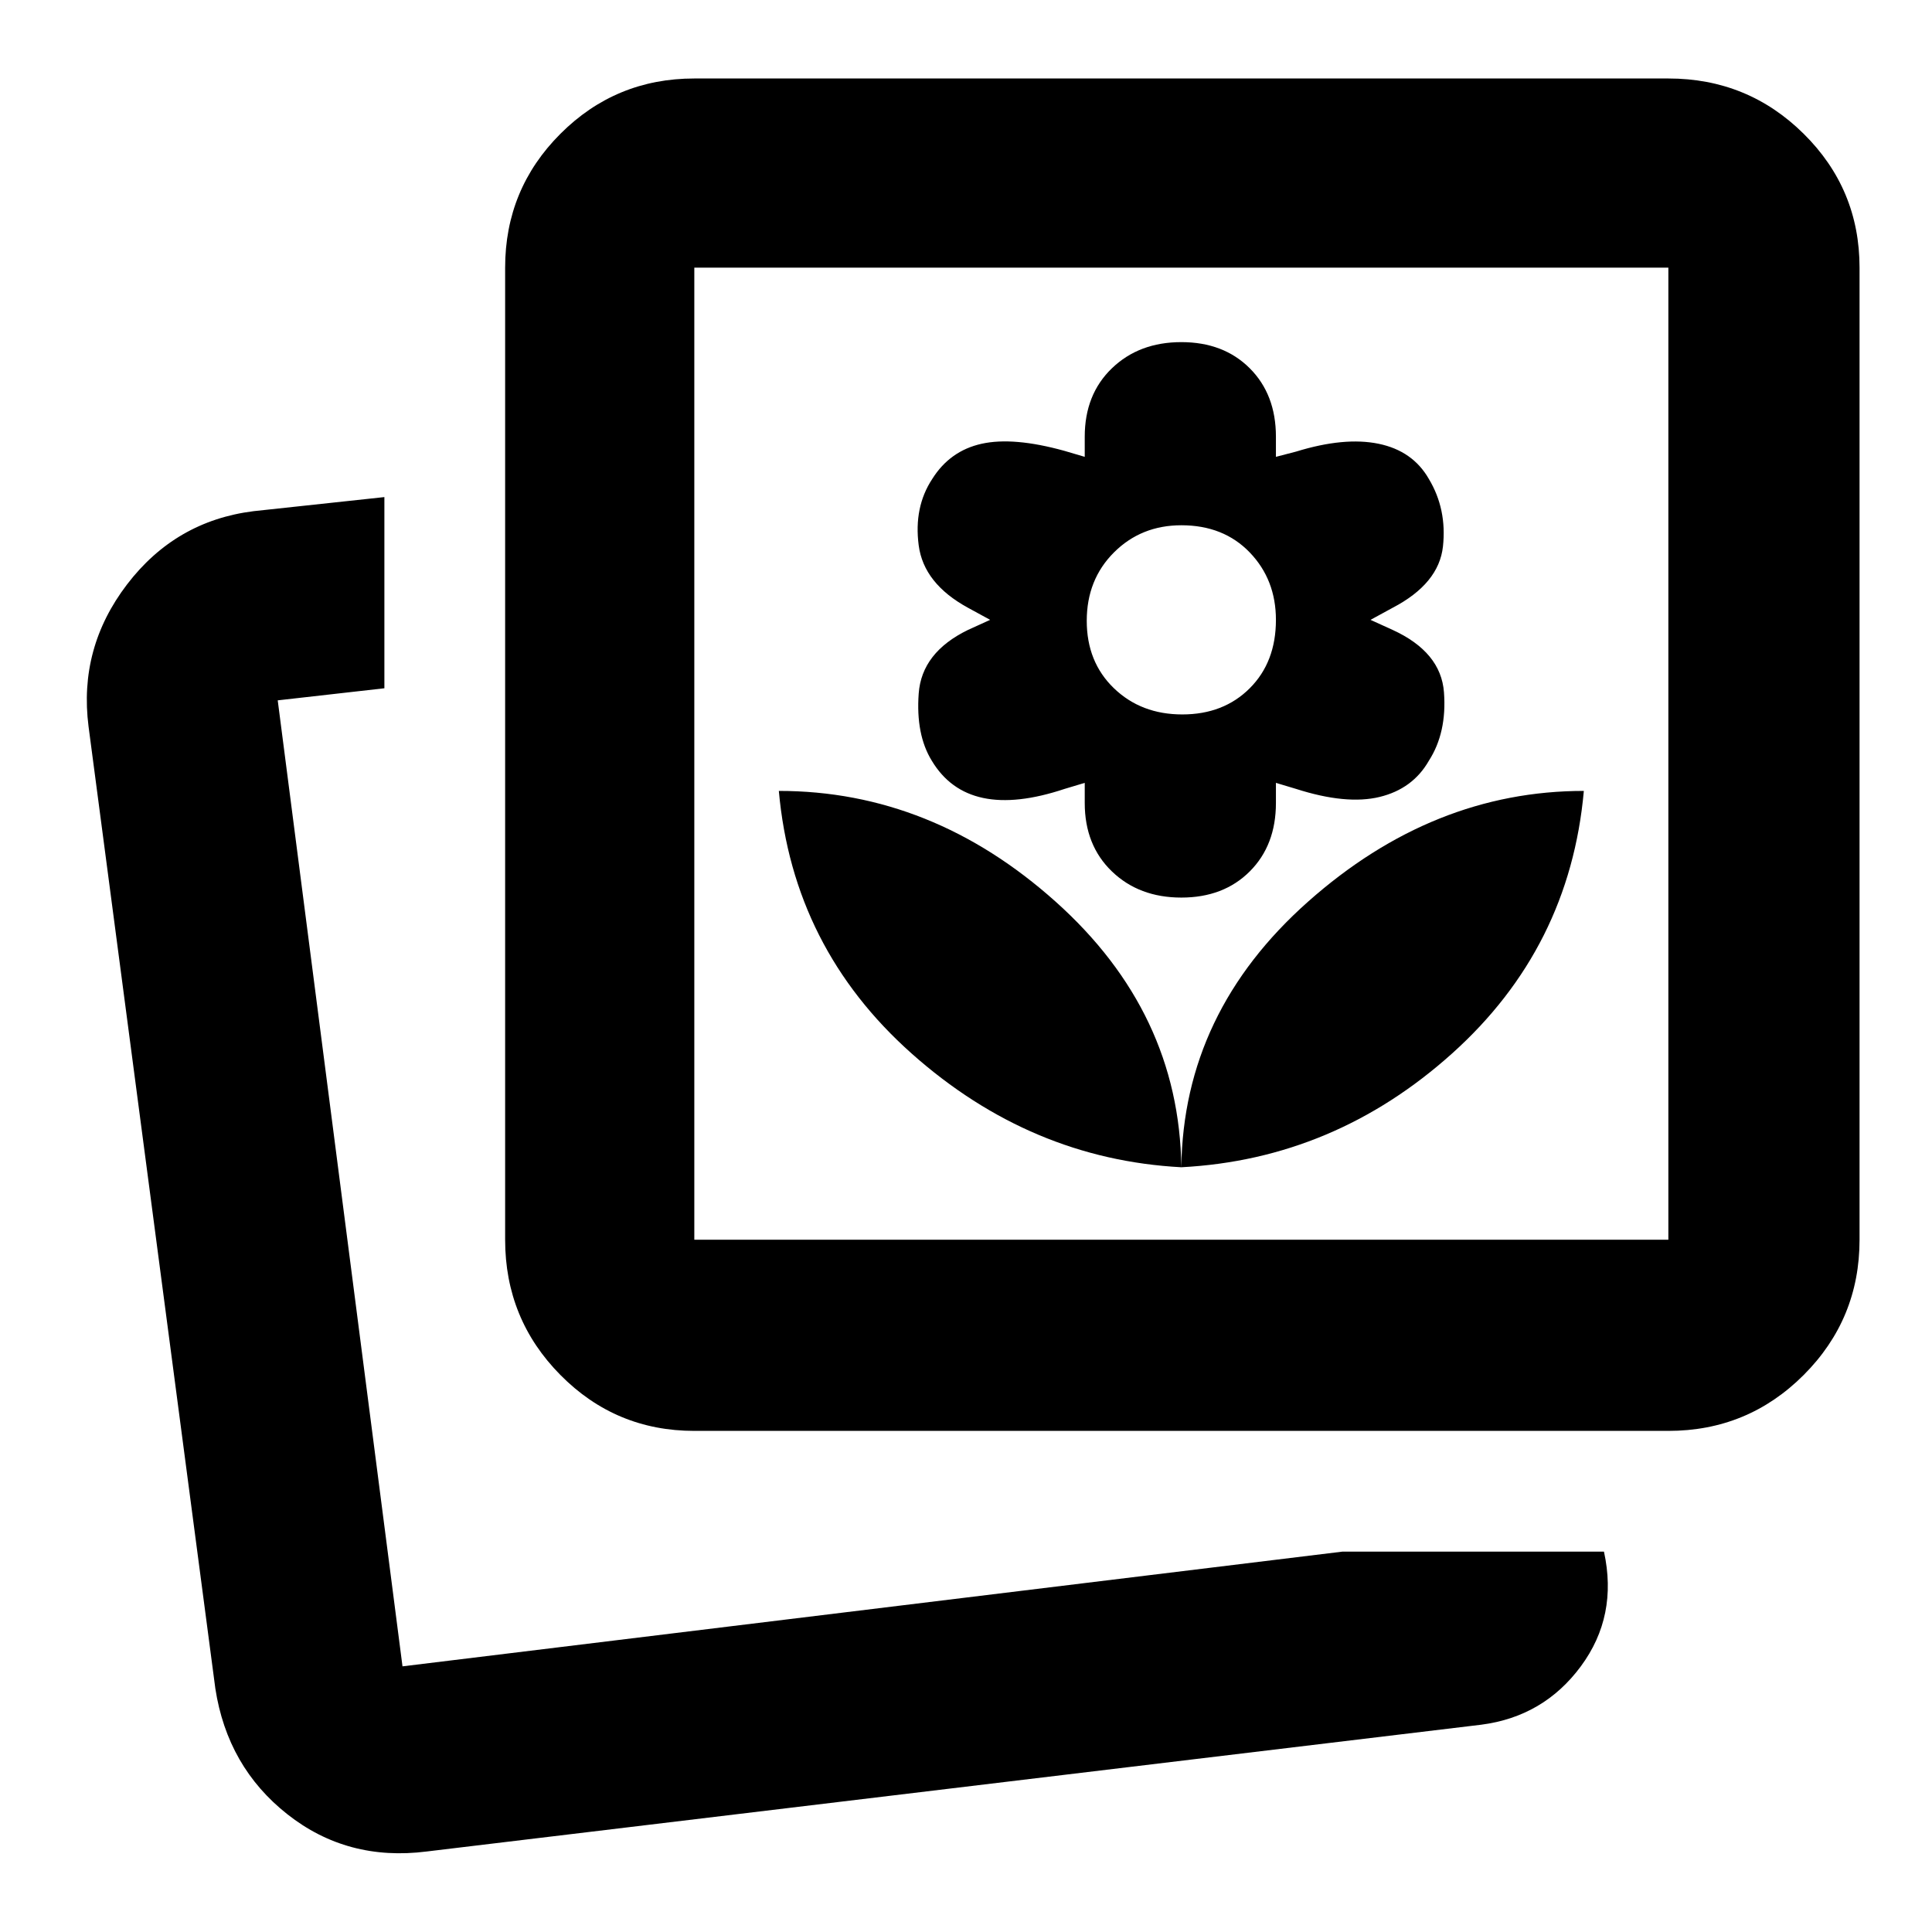 <svg xmlns="http://www.w3.org/2000/svg" width="48" height="48" viewBox="0 -960 960 960"><path d="M587-380q76-4 134.5-56.5T787-567q-75 0-137 55t-63 132Zm0 0q-1-77-62.5-132T387-567q7 78 66 130.5T587-380Zm0-134q21 0 34-13t13-34v-10l10 3q25 8 41.5 4t24.5-18q9-14 7.5-34T692-647l-11-5 11-6q23-12 25-30.5t-7-33.5q-8-14-25-17.5t-41 3.9l-10 2.6v-10q0-21-13-34t-34-13q-21 0-34.5 13T539-743v10l-10.182-3q-25.273-7-41.045-3.5Q472-736 463.221-722 454-708 456.5-689t24.5 31l11 6-11 5q-23 11.171-24.5 31.585Q455-595 463-582q9 15 25.5 18.5T529-568l10-3v10q0 21 13.5 34t34.5 13Zm.482-91Q567-605 553.5-618.018q-13.5-13.017-13.5-33.5Q540-672 553.518-685.5q13.517-13.5 33.5-13.5Q608-699 621-685.482q13 13.517 13 33.5Q634-631 620.982-618q-13.017 13-33.5 13ZM667-189h130q7 32-11.5 57T736-103L212-40q-39.395 5-69.198-18.5Q113-82 107-121L44-599q-5-39 19.101-70.571Q87.203-701.143 126-706l65-7v95l-53 6 62 480 467-57Zm-322-60q-39.05 0-66.525-27.769Q251-304.538 251-344v-483q0-39.05 27.475-66.525Q305.95-921 345-921h484q39.463 0 67.231 27.475Q924-866.05 924-827v483q0 39.462-27.769 67.231Q868.463-249 829-249H345Zm0-95h484v-483H345v483ZM200-132Zm387-454Z"/></svg>